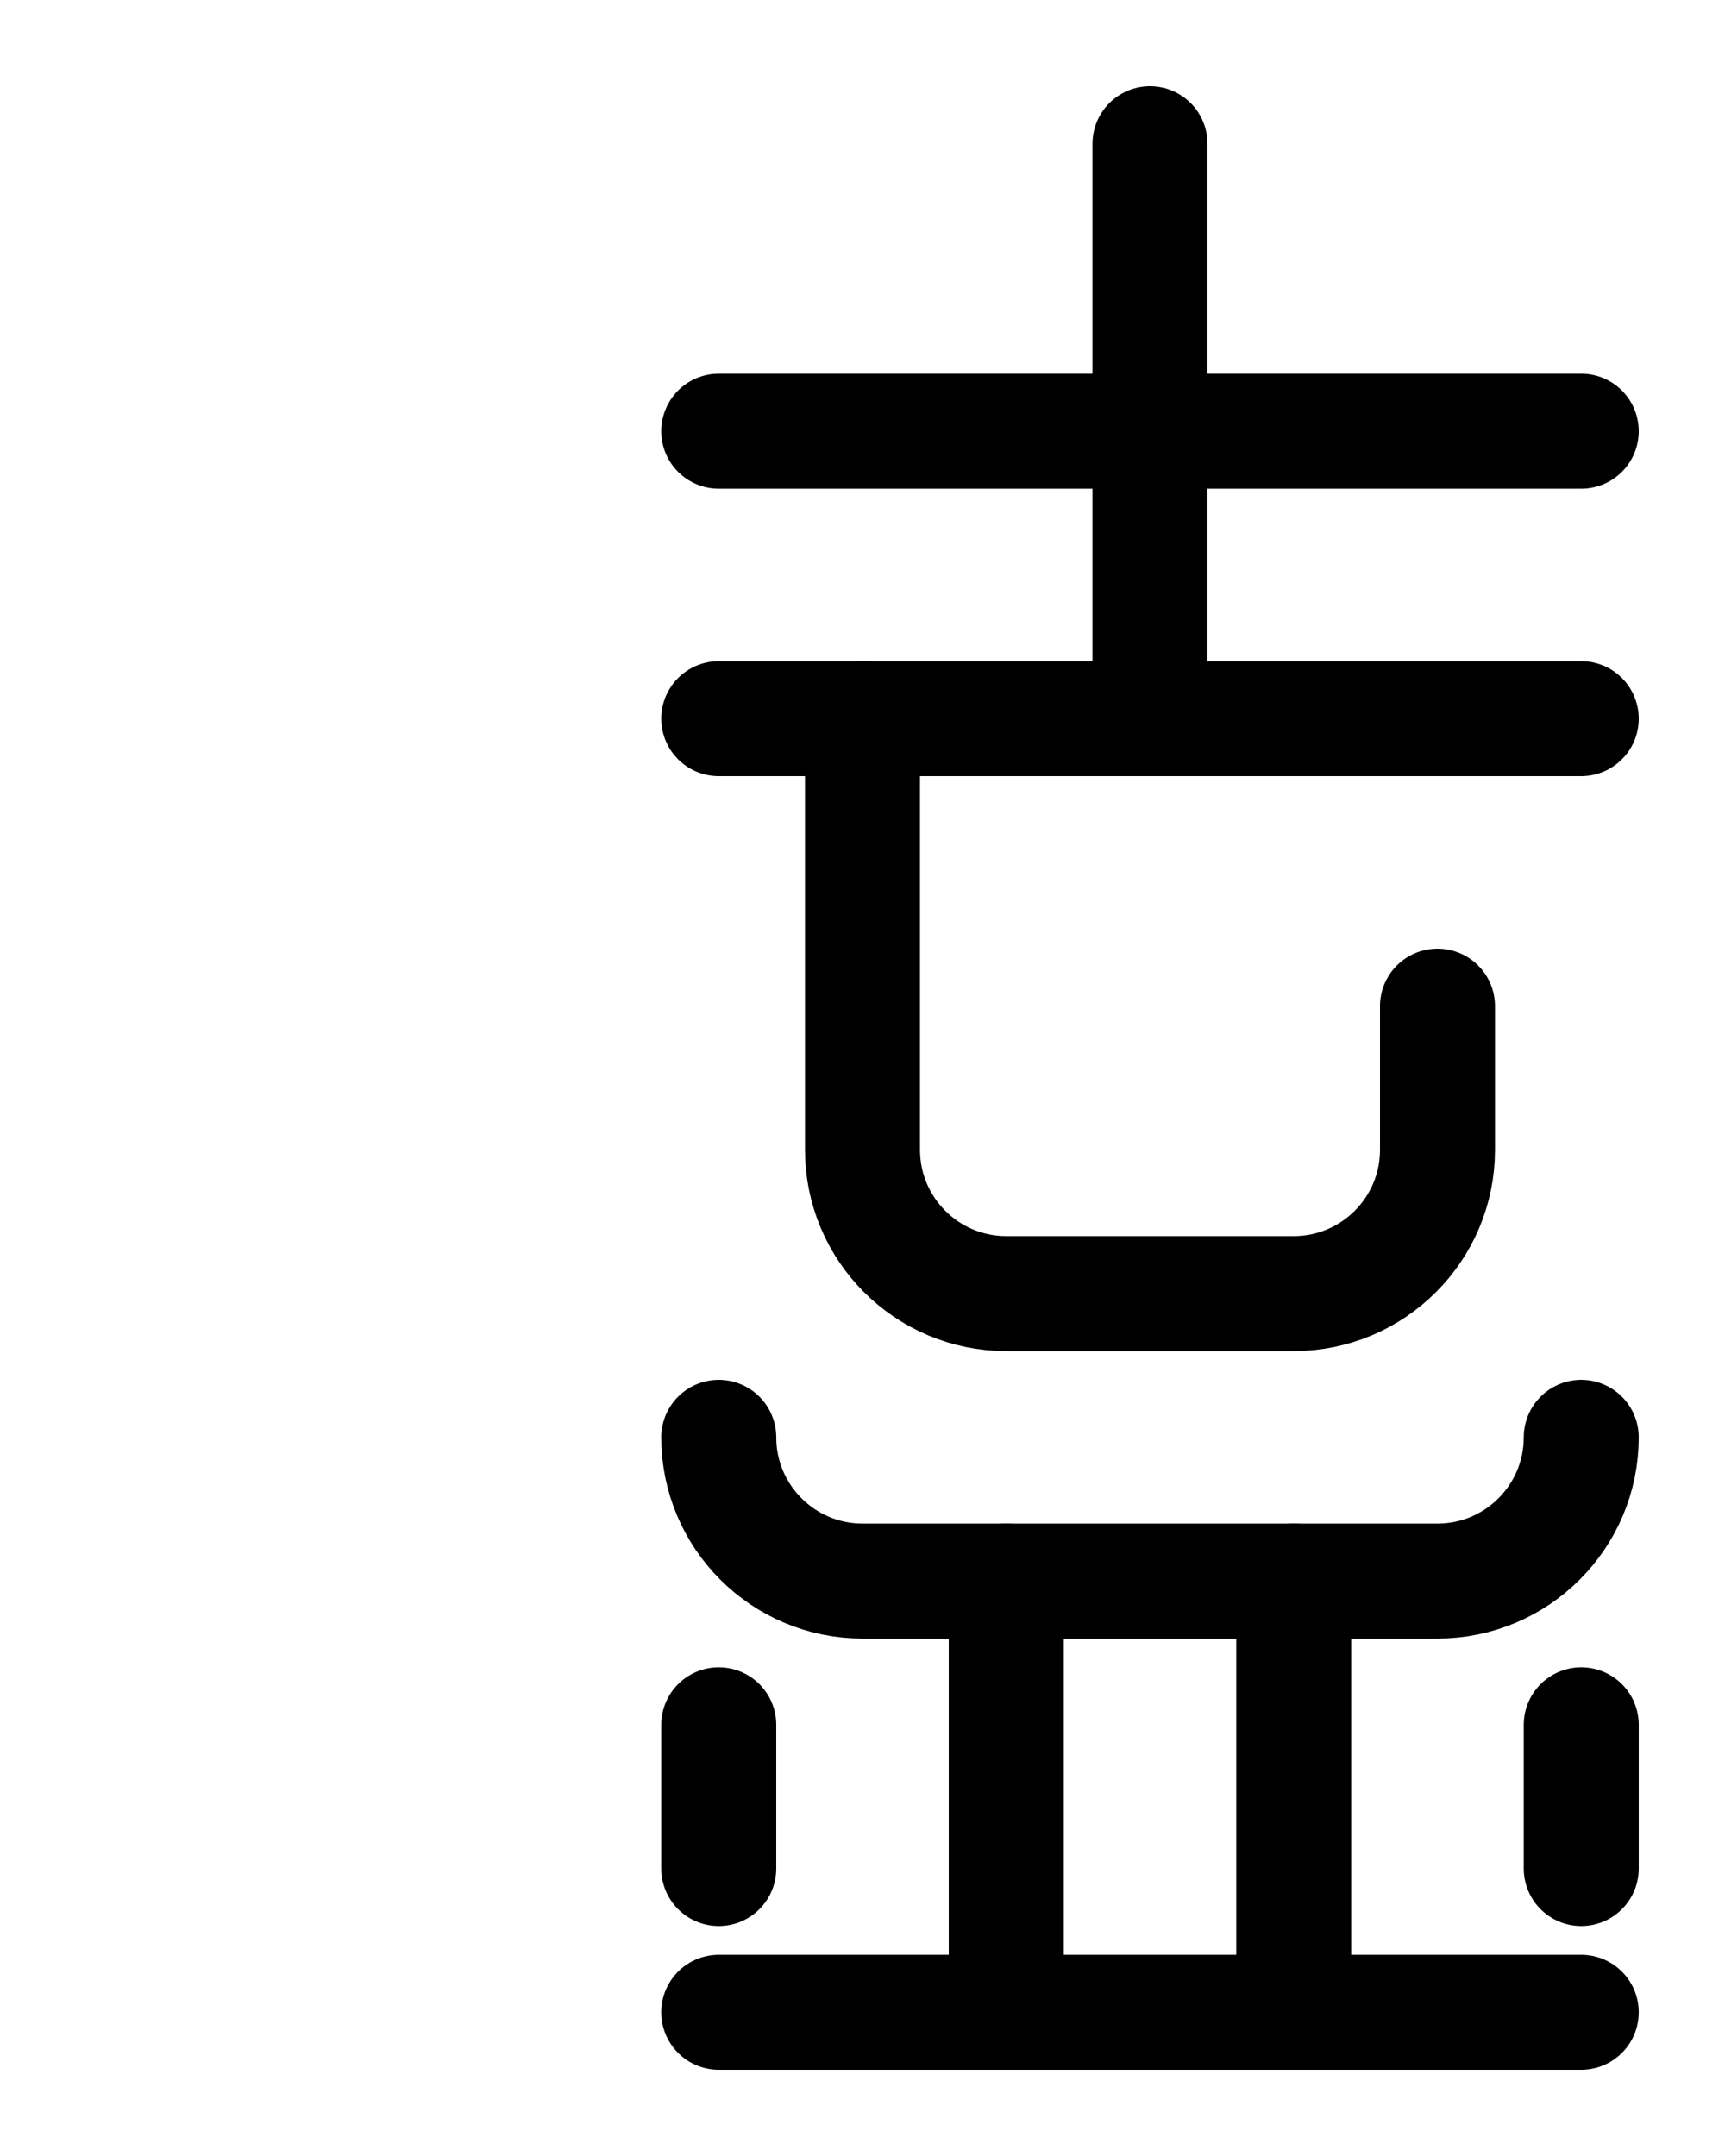 <?xml version="1.0" encoding="utf-8"?>
<!-- Generator: Adobe Illustrator 26.0.0, SVG Export Plug-In . SVG Version: 6.00 Build 0)  -->
<svg version="1.1" id="图层_1" xmlns="http://www.w3.org/2000/svg" xmlns:xlink="http://www.w3.org/1999/xlink" x="0px" y="0px"
	 viewBox="0 0 720 900" style="enable-background:new 0 0 720 900;" xml:space="preserve">
<style type="text/css">
	.st0{fill:none;stroke:#000000;stroke-width:48;stroke-linecap:round;stroke-linejoin:round;stroke-miterlimit:10;}
</style>
<line class="st0" x1="300" y1="180" x2="660" y2="180"/>
<line class="st0" x1="300" y1="300" x2="660" y2="300"/>
<path class="st0" d="M360,300v180c0,33.1,26.9,60,60,60h120c33.1,0,60-26.9,60-60v-60"/>
<line class="st0" x1="480" y1="60" x2="480" y2="300"/>
<path class="st0" d="M300,600c0,33.1,26.9,60,60,60h240c33.1,0,60-26.9,60-60"/>
<line class="st0" x1="420" y1="660" x2="420" y2="840"/>
<line class="st0" x1="540" y1="660" x2="540" y2="840"/>
<line class="st0" x1="300" y1="840" x2="660" y2="840"/>
<line class="st0" x1="300" y1="720" x2="300" y2="780"/>
<line class="st0" x1="660" y1="720" x2="660" y2="780"/>
</svg>
